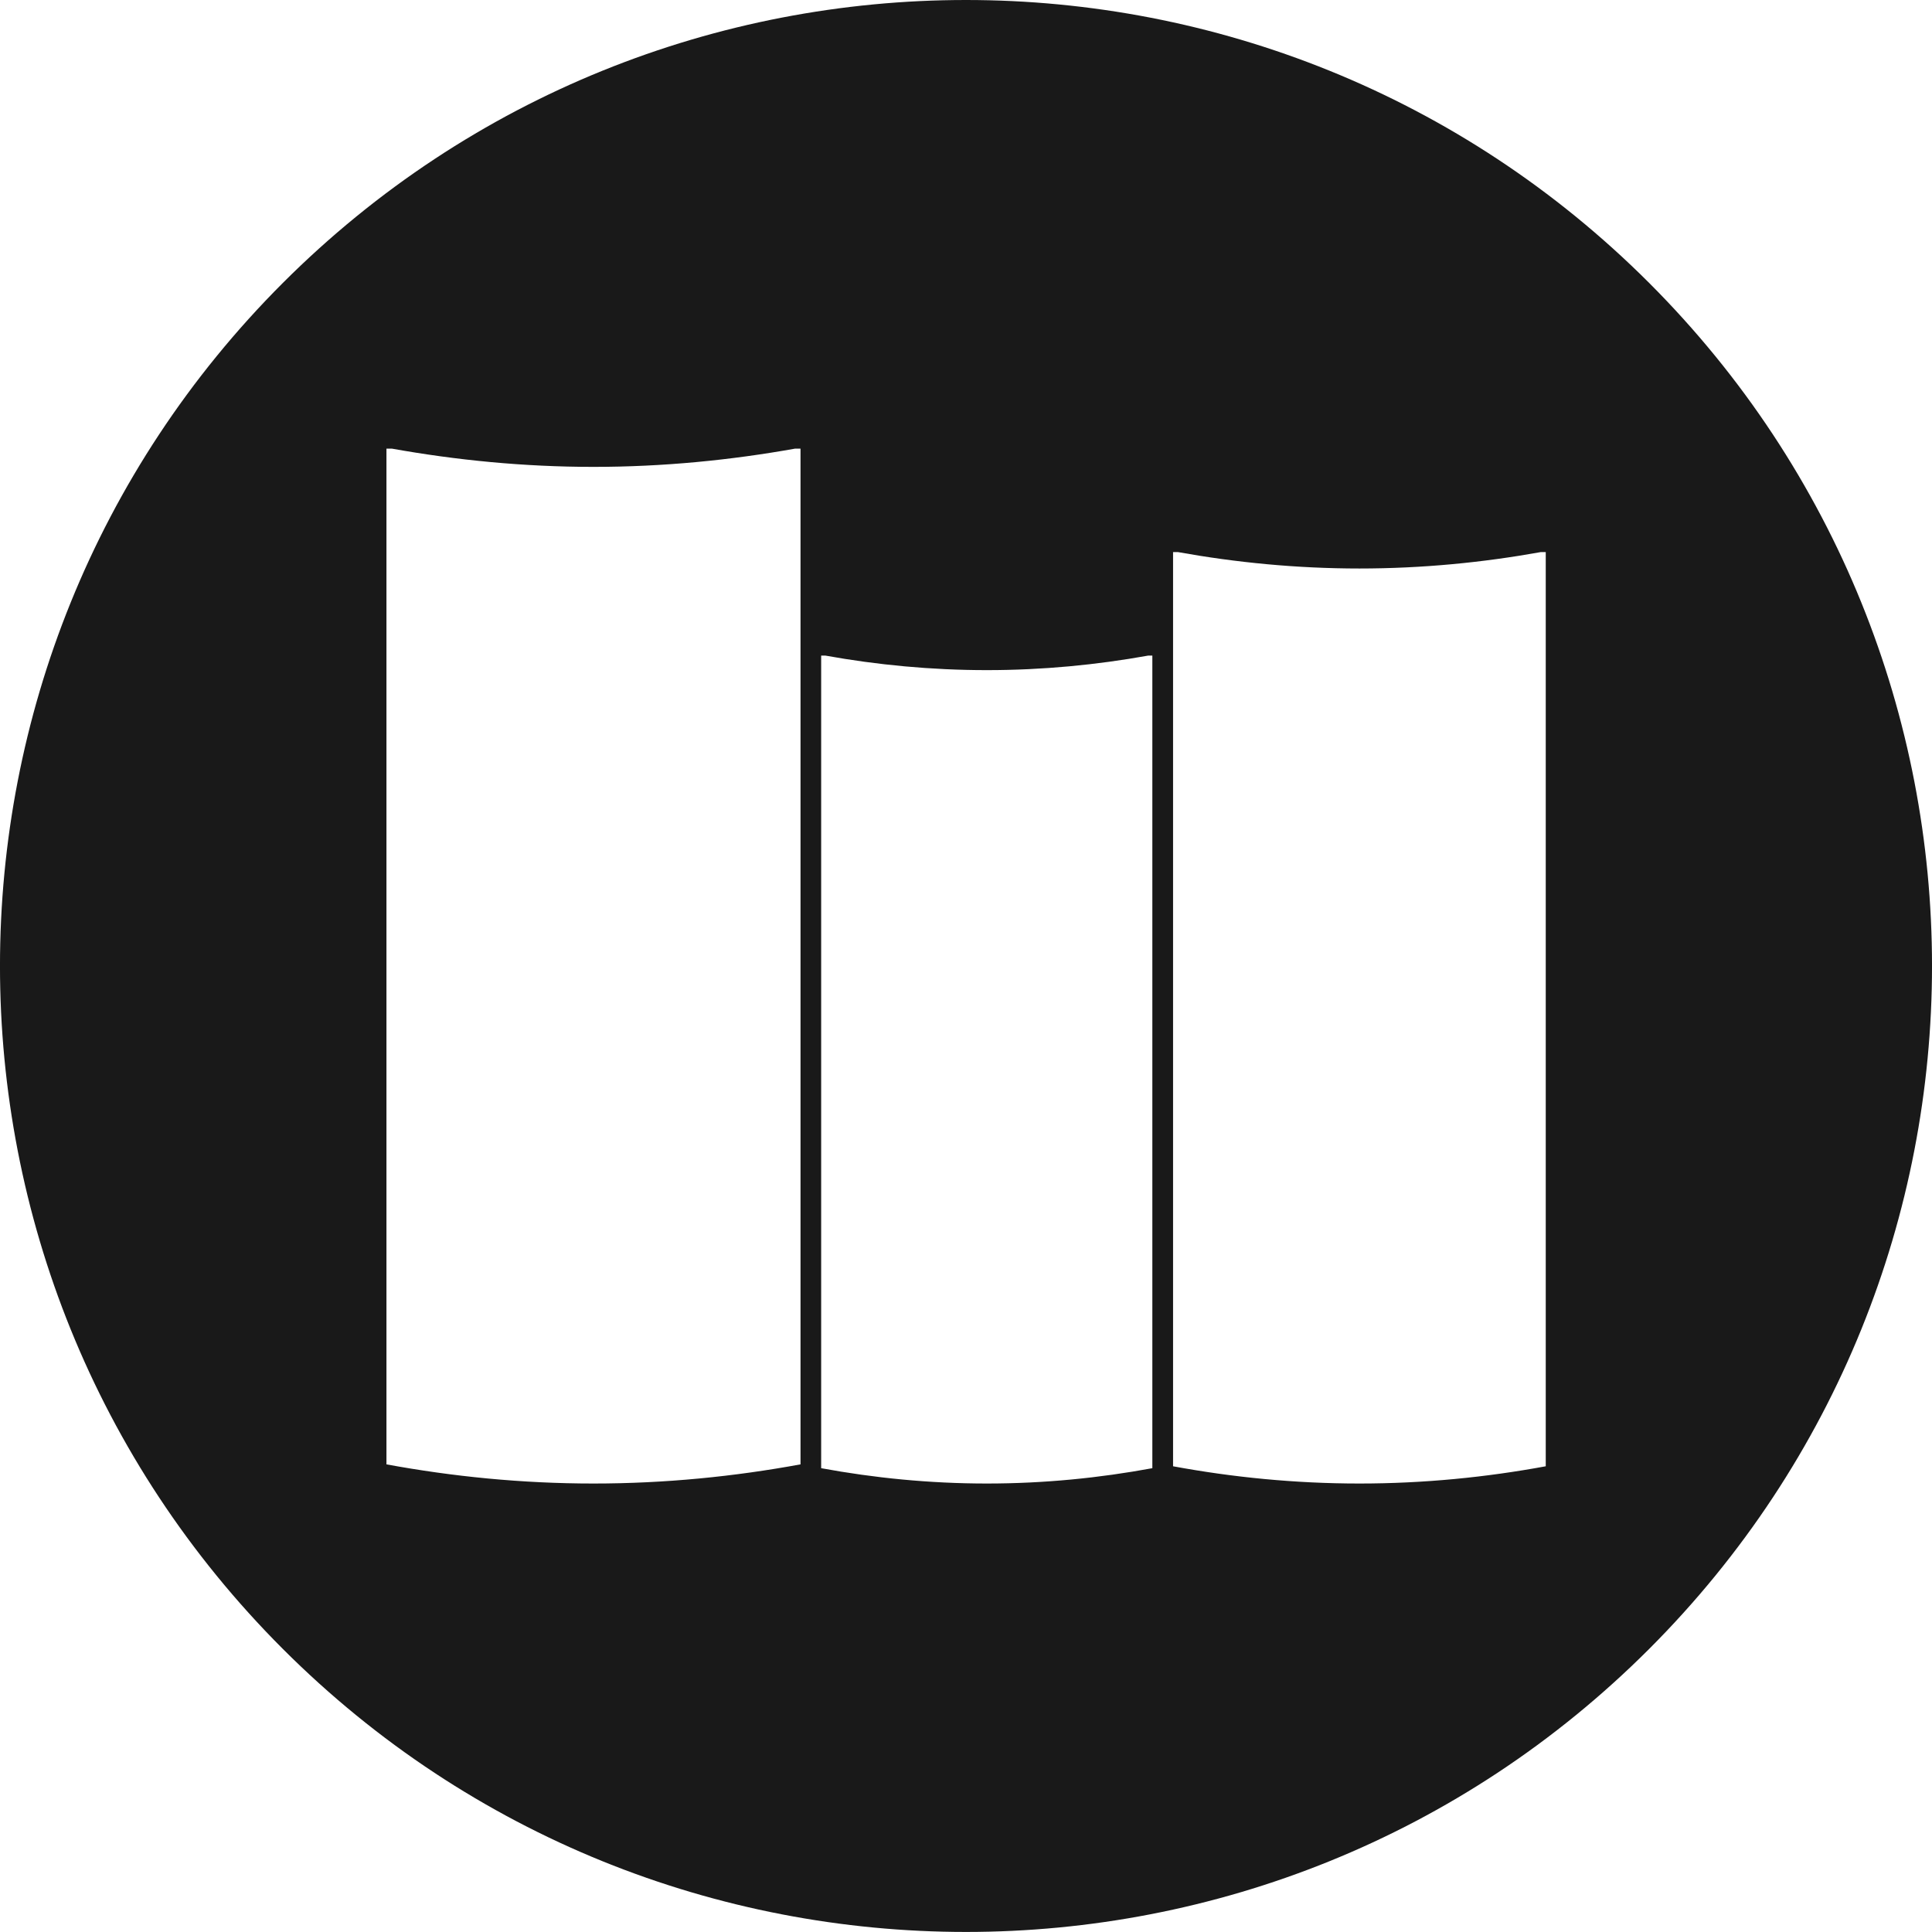 <?xml version="1.0" encoding="UTF-8"?>
<svg xmlns="http://www.w3.org/2000/svg" xmlns:xlink="http://www.w3.org/1999/xlink" clip-rule="evenodd" stroke-miterlimit="10" viewBox="566.93 283.46 283.46 283.45">
    <desc>SVG generated by Lineform</desc>
    <defs/>
    <path d="M 708.66 283.46 C 672.39 283.46 636.12 297.29 608.44 324.96 C 553.09 380.31 553.09 470.05 608.44 525.40 C 663.79 580.75 753.53 580.75 808.88 525.40 C 864.23 470.05 864.23 380.31 808.88 324.96 C 781.20 297.29 744.93 283.46 708.66 283.46 Z M 623.63 349.28 L 624.41 349.28 C 633.86 350.97 643.75 351.96 654.00 351.96 C 664.26 351.96 674.15 350.97 683.60 349.28 L 684.38 349.28 L 684.38 498.31 C 674.70 500.09 664.54 501.12 654.00 501.12 C 643.47 501.12 633.31 500.09 623.63 498.31 L 623.63 349.28 Z M 739.04 364.46 L 739.75 364.46 C 748.26 365.99 757.15 366.87 766.38 366.87 C 775.61 366.87 784.50 365.99 793.00 364.46 L 793.72 364.46 L 793.72 498.59 C 785.01 500.20 775.86 501.12 766.38 501.12 C 756.90 501.12 747.75 500.20 739.04 498.59 L 739.04 364.46 Z M 687.41 379.65 L 688.04 379.65 C 695.59 381.01 703.52 381.78 711.72 381.78 C 719.92 381.78 727.82 381.01 735.38 379.65 L 736.00 379.65 L 736.00 498.87 C 728.26 500.30 720.15 501.12 711.72 501.12 C 703.30 501.12 695.16 500.30 687.41 498.87 L 687.41 379.65 Z M 687.41 379.65 " fill="#000000" fill-opacity="0.90"/>
</svg>